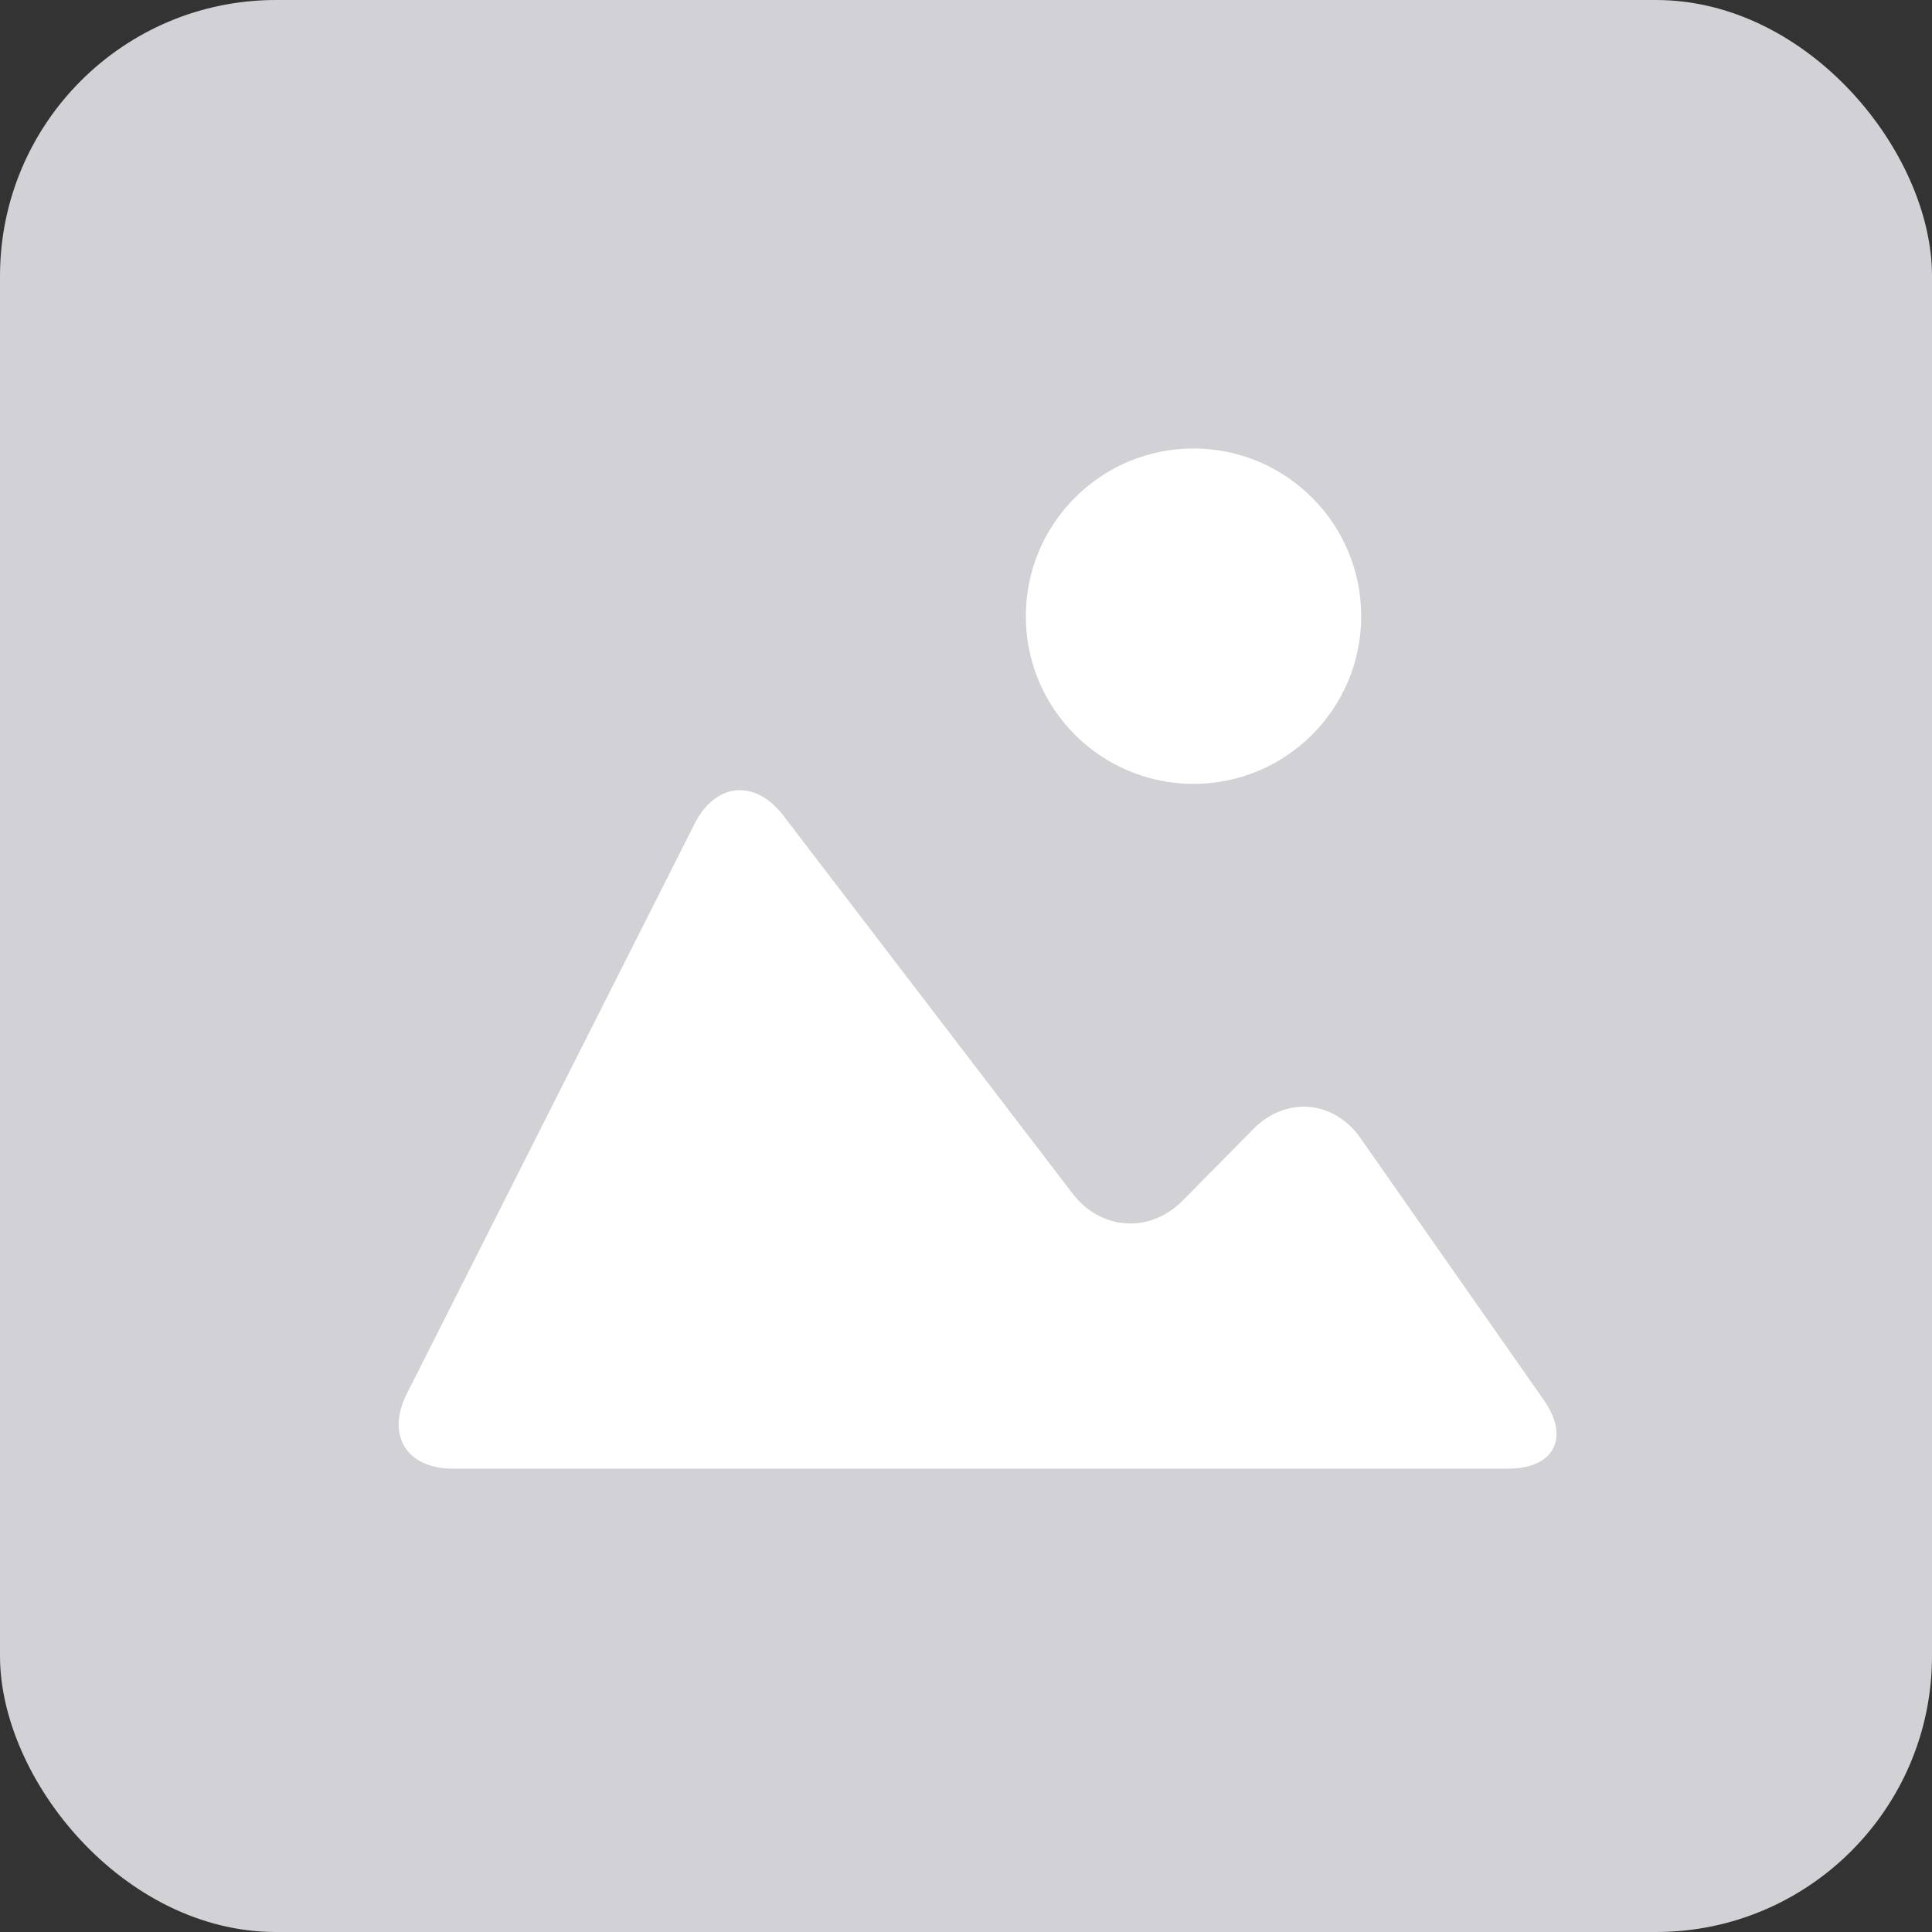 <svg width="56" height="56" viewBox="0 0 56 56" fill="none" xmlns="http://www.w3.org/2000/svg">
<rect x="0" y="0" width="56" height="56" fill="#333333" stroke="none"/>
<rect width="56" height="56" rx="8" fill="#D1D1D6"/>
<path d="M34.594 13C37.278 13 39.455 15.177 39.455 17.861C39.455 20.545 37.278 22.721 34.594 22.721C31.91 22.721 29.734 20.545 29.734 17.861C29.734 15.177 31.91 13 34.594 13ZM43.708 42.57H28.069H13.126C11.784 42.57 11.186 41.599 11.791 40.4L20.133 23.878C20.737 22.679 21.889 22.573 22.705 23.639L31.093 34.6C31.909 35.666 33.335 35.757 34.278 34.802L36.33 32.724C37.273 31.769 38.663 31.887 39.432 32.986L44.746 40.577C45.514 41.678 45.051 42.57 43.708 42.57Z" fill="white"/>
</svg>
